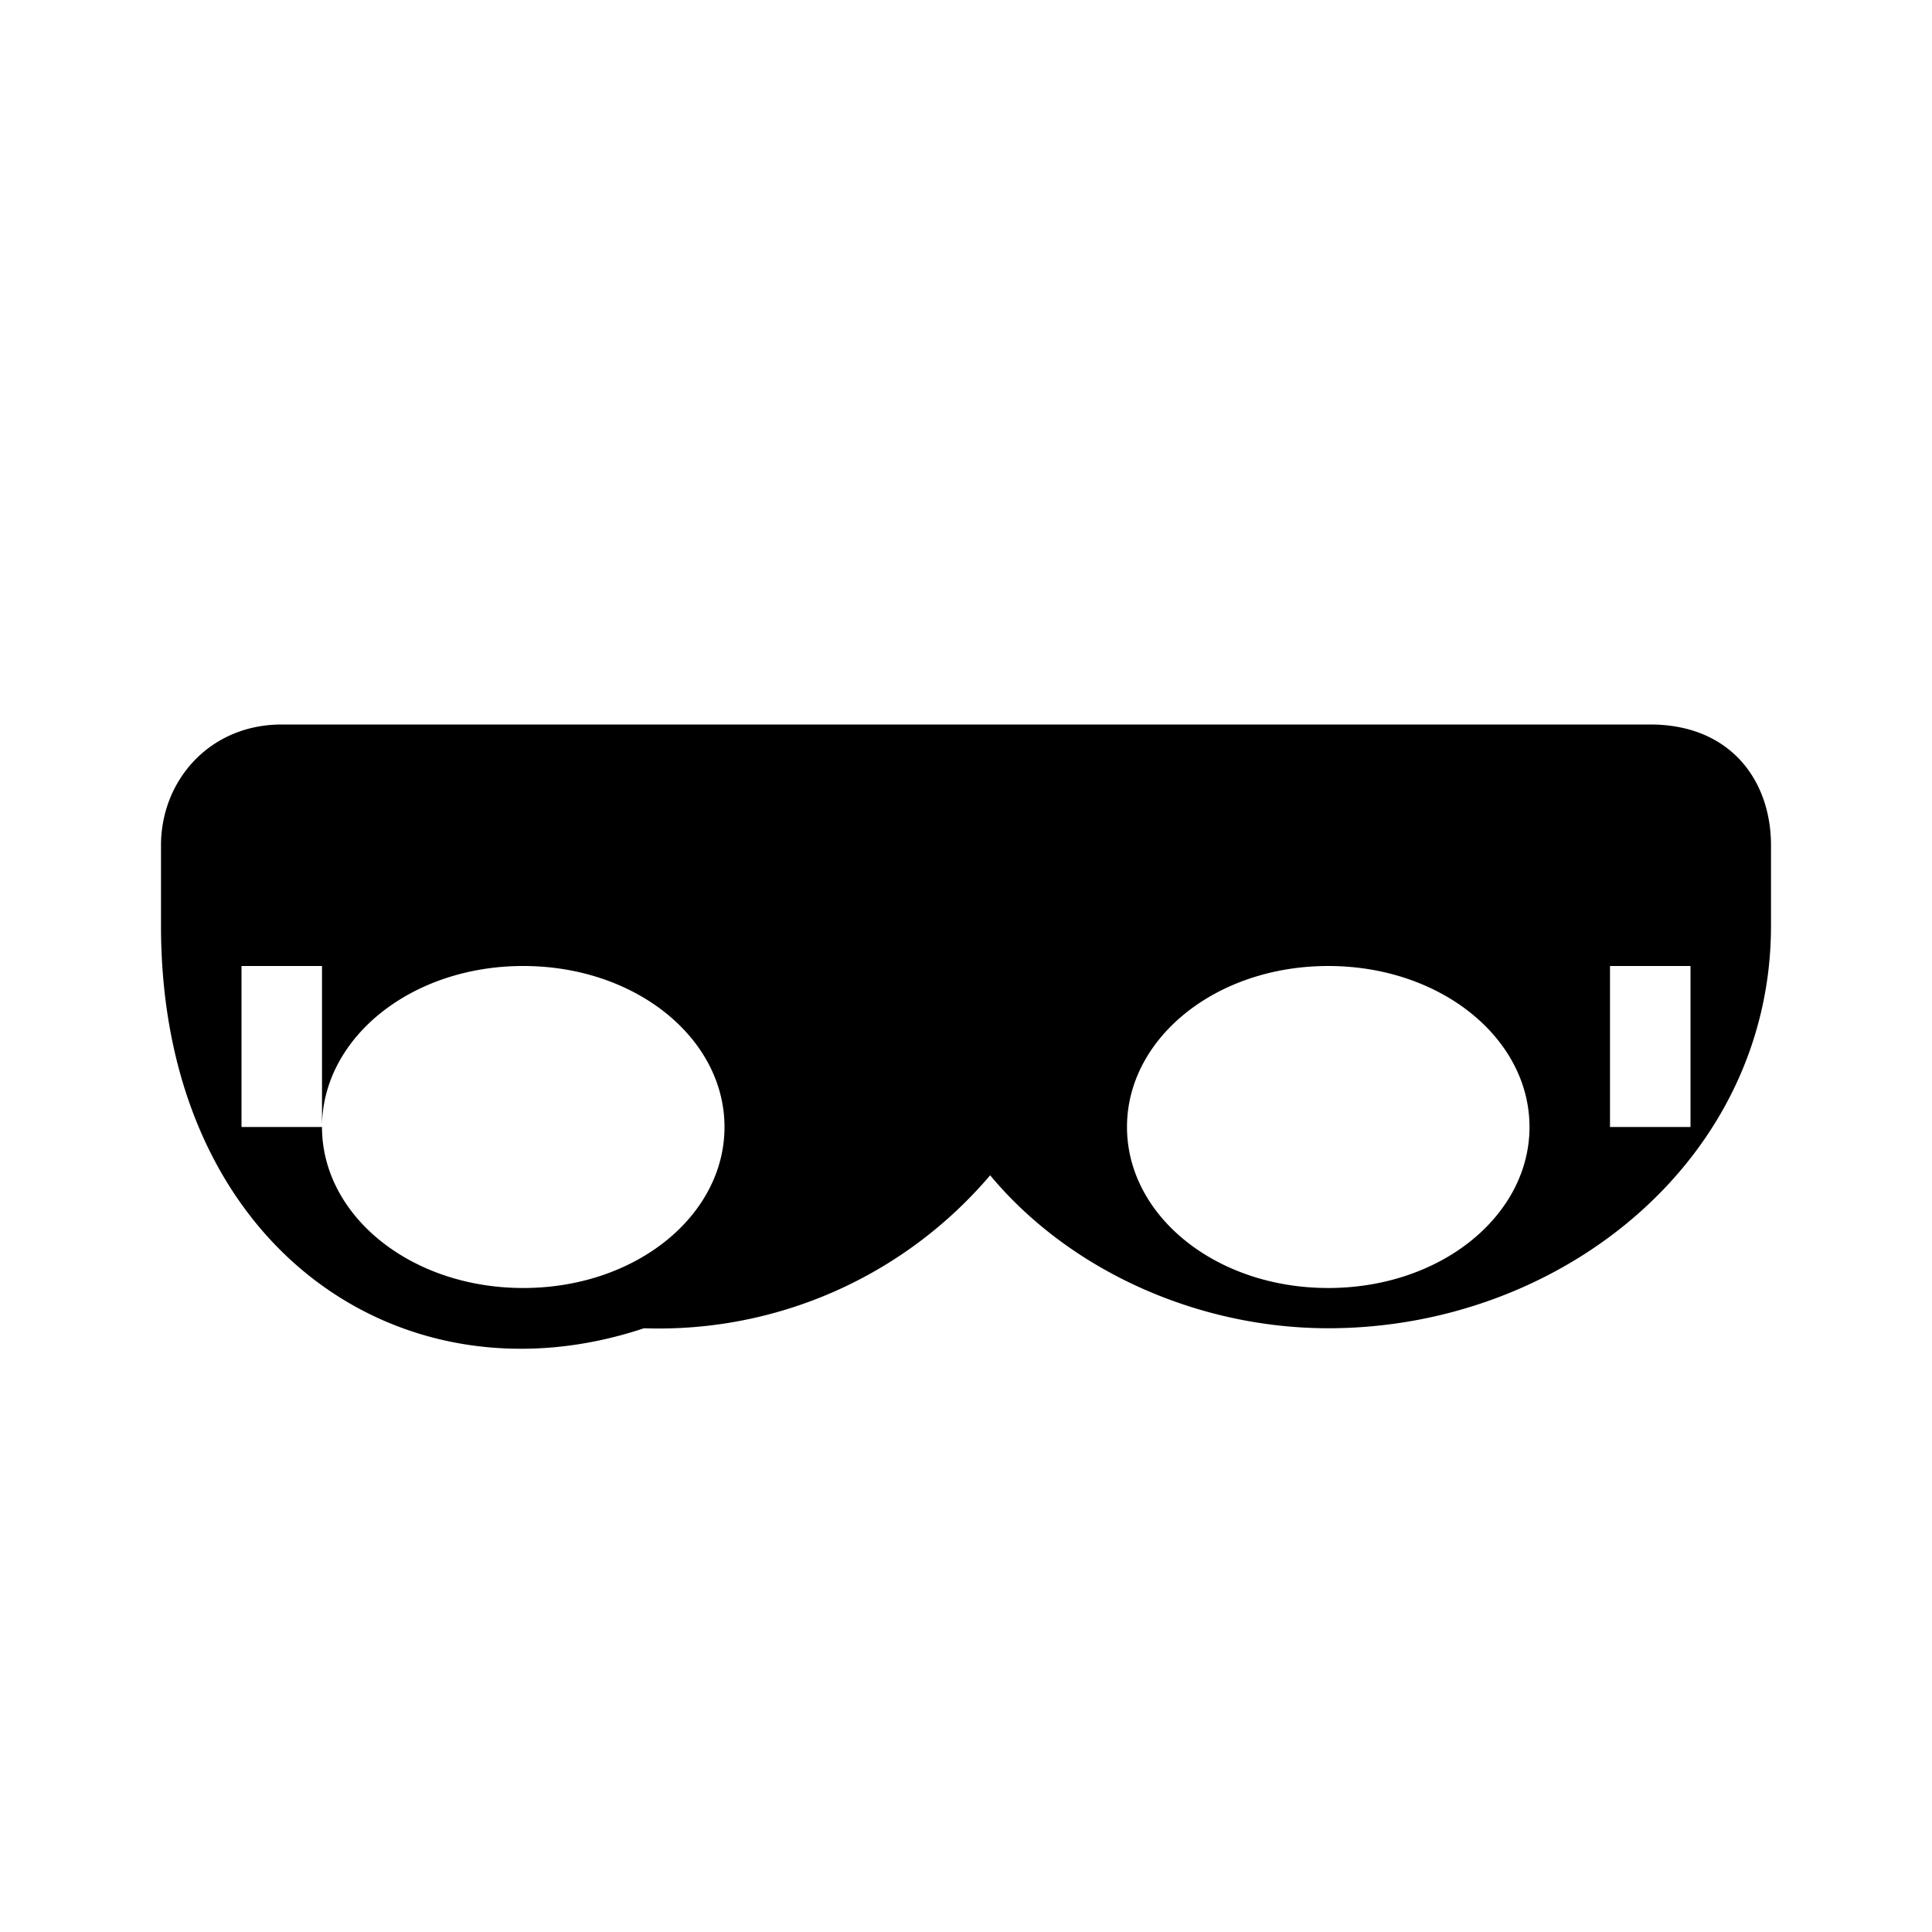 <svg xmlns="http://www.w3.org/2000/svg" viewBox="0 0 24 24">
  <path fill="currentColor" fill-rule="evenodd" d="M2 10.5c0-.8.6-1.5 1.5-1.5h17c1 0 1.5.7 1.5 1.5v1c0 2.9-2.6 5-5.5 5-1.6 0-3.2-.7-4.2-1.9a5.4 5.4 0 0 1-4.3 1.9C5 17.5 2 15.5 2 11.5v-1Zm4.5 1.5c-1.4 0-2.5.9-2.5 2s1.1 2 2.5 2 2.5-.9 2.5-2-1.1-2-2.5-2Zm10 0c-1.4 0-2.5.9-2.5 2s1.1 2 2.5 2 2.5-.9 2.5-2-1.1-2-2.5-2ZM3 12h1v2H3v-2Zm17 0h1v2h-1v-2Z"/>
</svg>
